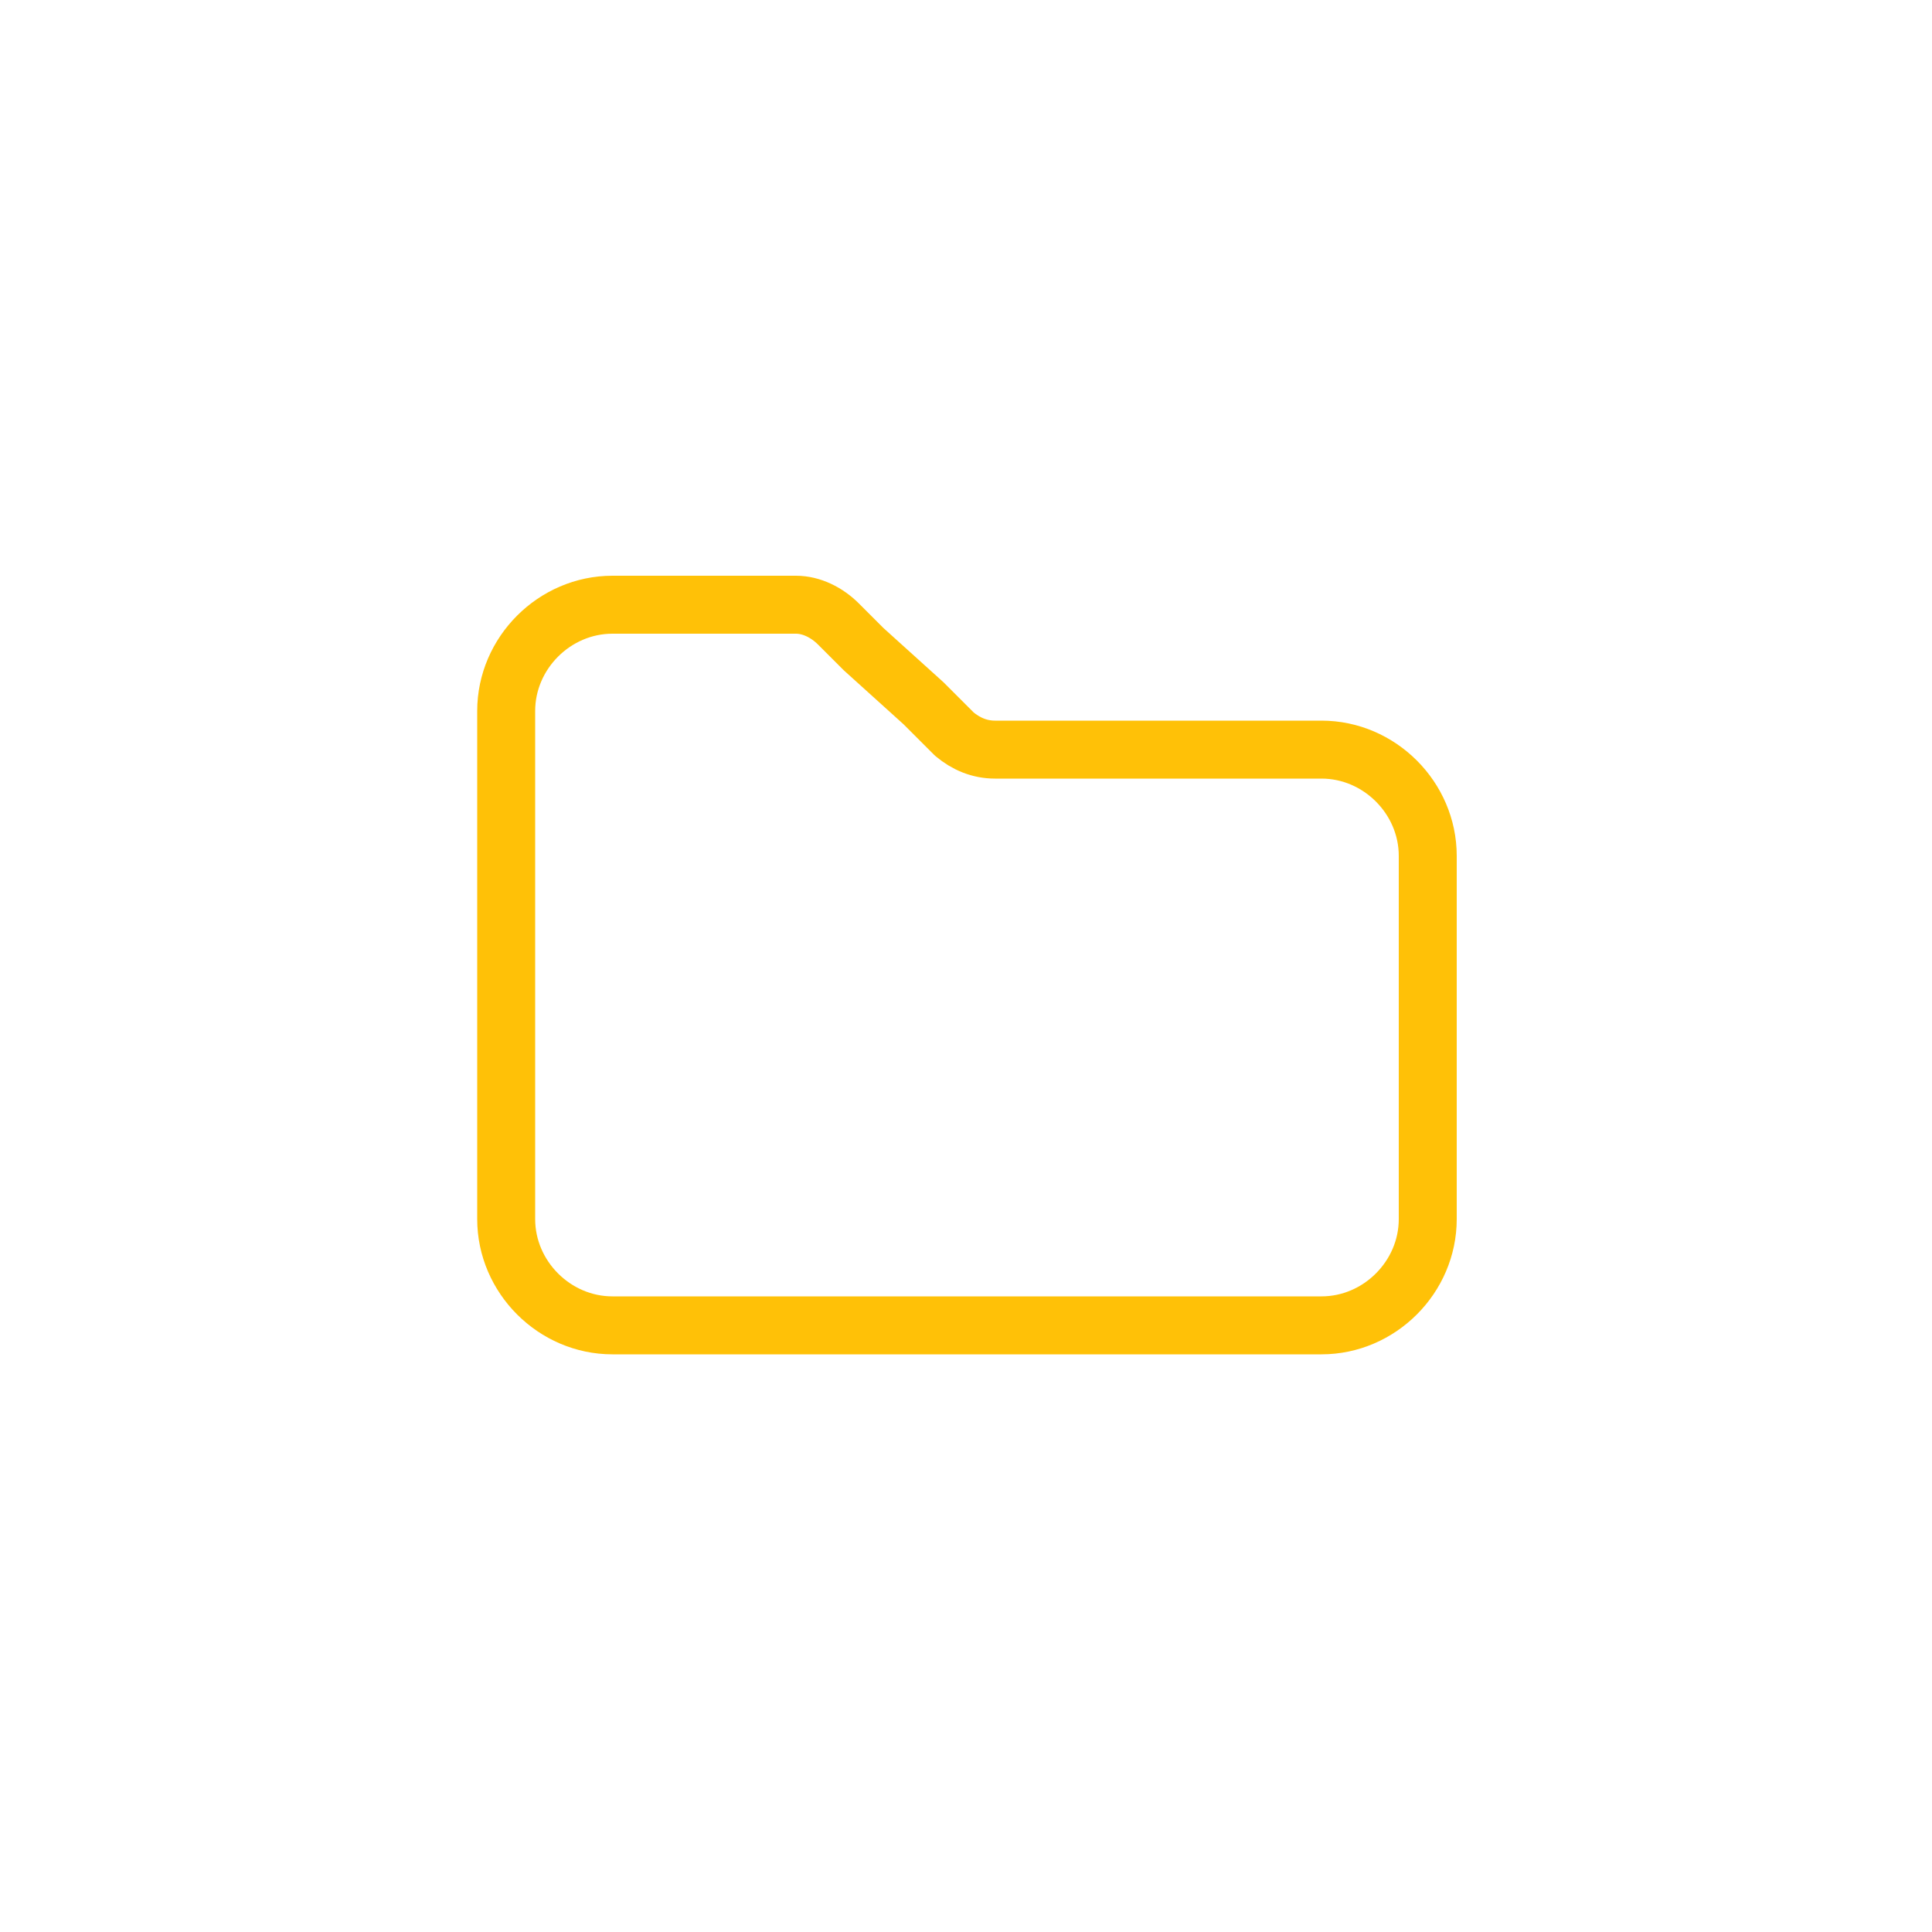 <svg fill="#FFC107" xmlns="http://www.w3.org/2000/svg" xmlns:xlink="http://www.w3.org/1999/xlink" version="1.1" x="0px" y="0px" viewBox="0 0 100 100" style="enable-background:new 0 0 100 100;" xml:space="preserve"><style type="text/css">
	.st0{fill:none;stroke:#FFC107;stroke-width:3;stroke-linecap:round;stroke-linejoin:round;stroke-miterlimit:10;}
</style><path class="st0" d="M47.8,36.4l-3.1-2.8l-1.3-1.3c-0.6-0.6-1.4-1-2.2-1h-9.5c-3,0-5.5,2.5-5.5,5.5v2v24.3c0,3,2.5,5.5,5.5,5.5h36.7  c3,0,5.5-2.5,5.5-5.5V44.3c0-3-2.5-5.5-5.5-5.5H51.5c-0.8,0-1.5-0.3-2.1-0.8L47.8,36.4z"/></svg>
